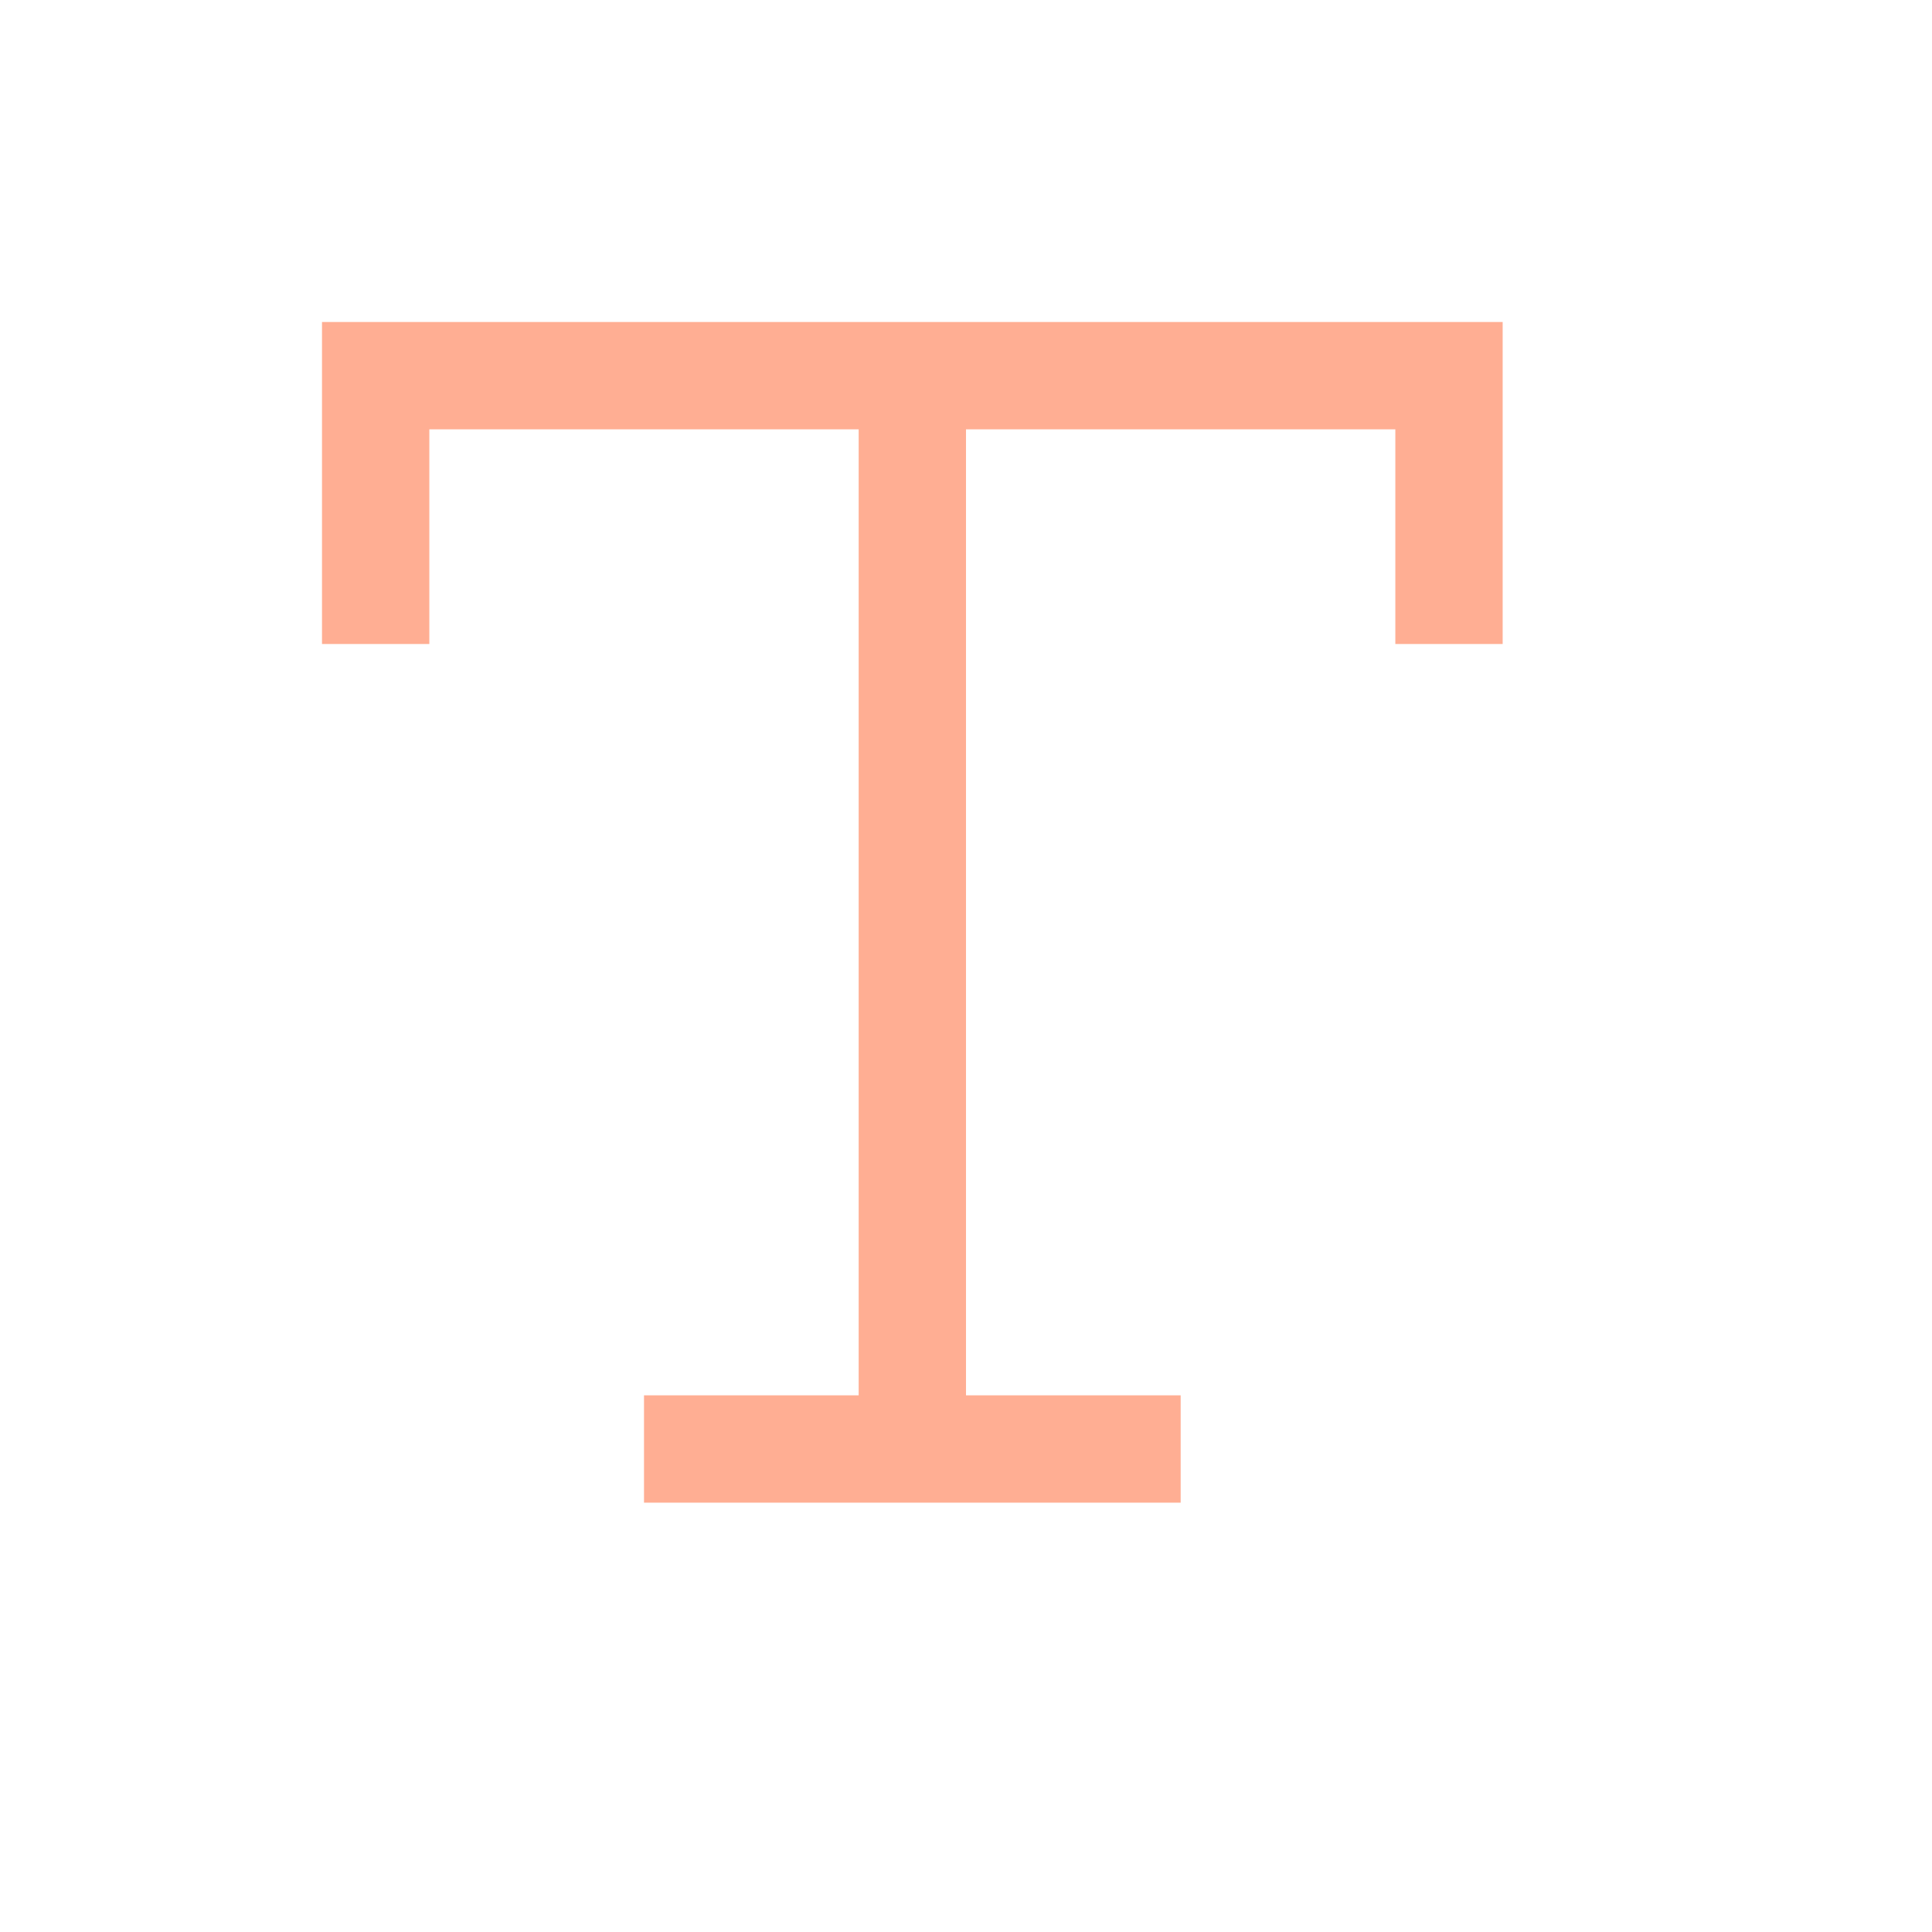 <svg width="18" height="18" viewBox="0 0 18 18" fill="none" xmlns="http://www.w3.org/2000/svg">
<path d="M8.5 3.5V13.5M8.5 13.5H6M8.5 13.5H11" stroke="#FFAE93"/>
<path d="M13.5 6V3.5H3.5V6" stroke="#FFAE93"/>
</svg>
